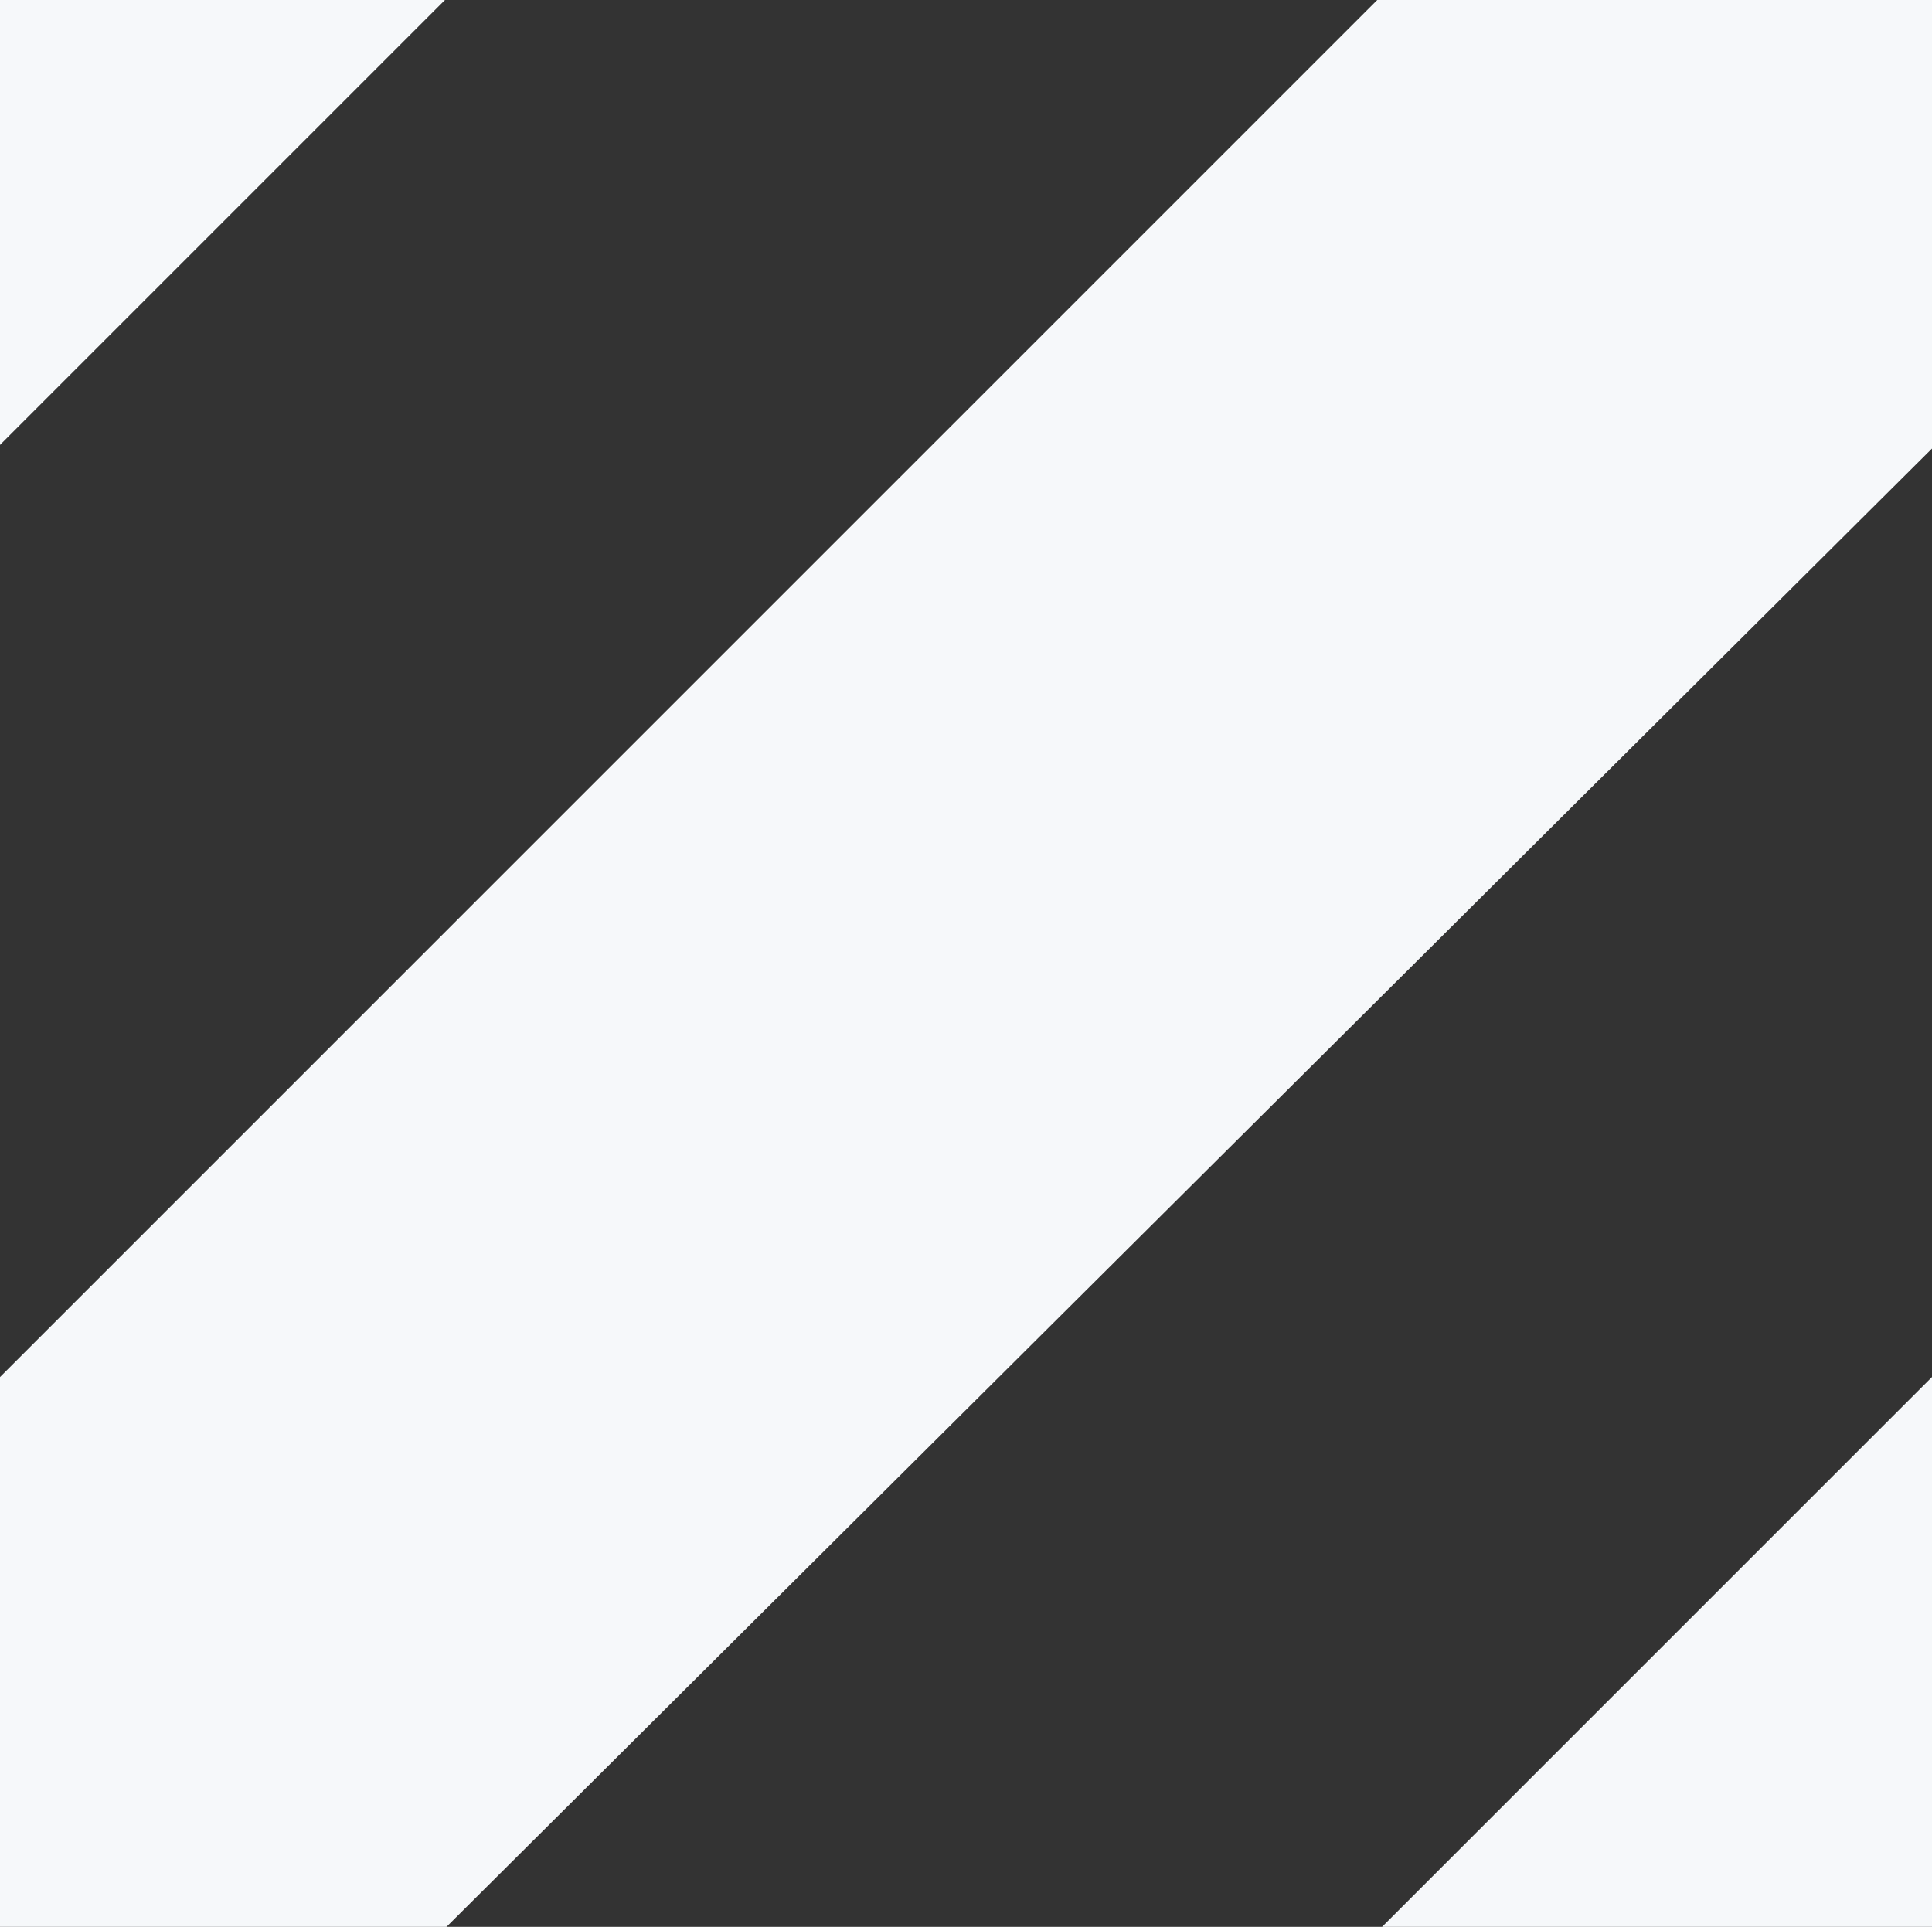 <?xml version="1.0" encoding="utf-8"?>
<!-- Generator: Adobe Illustrator 19.1.0, SVG Export Plug-In . SVG Version: 6.00 Build 0)  -->
<svg version="1.1" id="XMLID_1_" xmlns="http://www.w3.org/2000/svg" xmlns:xlink="http://www.w3.org/1999/xlink" x="0px" y="0px"
	 viewBox="0 0 40.5 40.4" enable-background="new 0 0 40.5 40.4" xml:space="preserve">
<rect x="0" y="0" width="40.5" height="40.4" fill="#333333" stroke="none"/>
<g id="diagonal-gray-pattern-improved">
	<polygon fill="#F6F8FA" points="40.5,40.4 40.5,28.871 28.971,40.4 	"/>
	<polygon fill="#F6F8FA" points="0,0 0,9.328 9.328,0 	"/>
	<polygon fill="#F6F8FA" points="40.5,9.404 40.5,0 28.871,0 0,28.872 0,40.4 9.359,40.4 	"/>
</g>
</svg>
